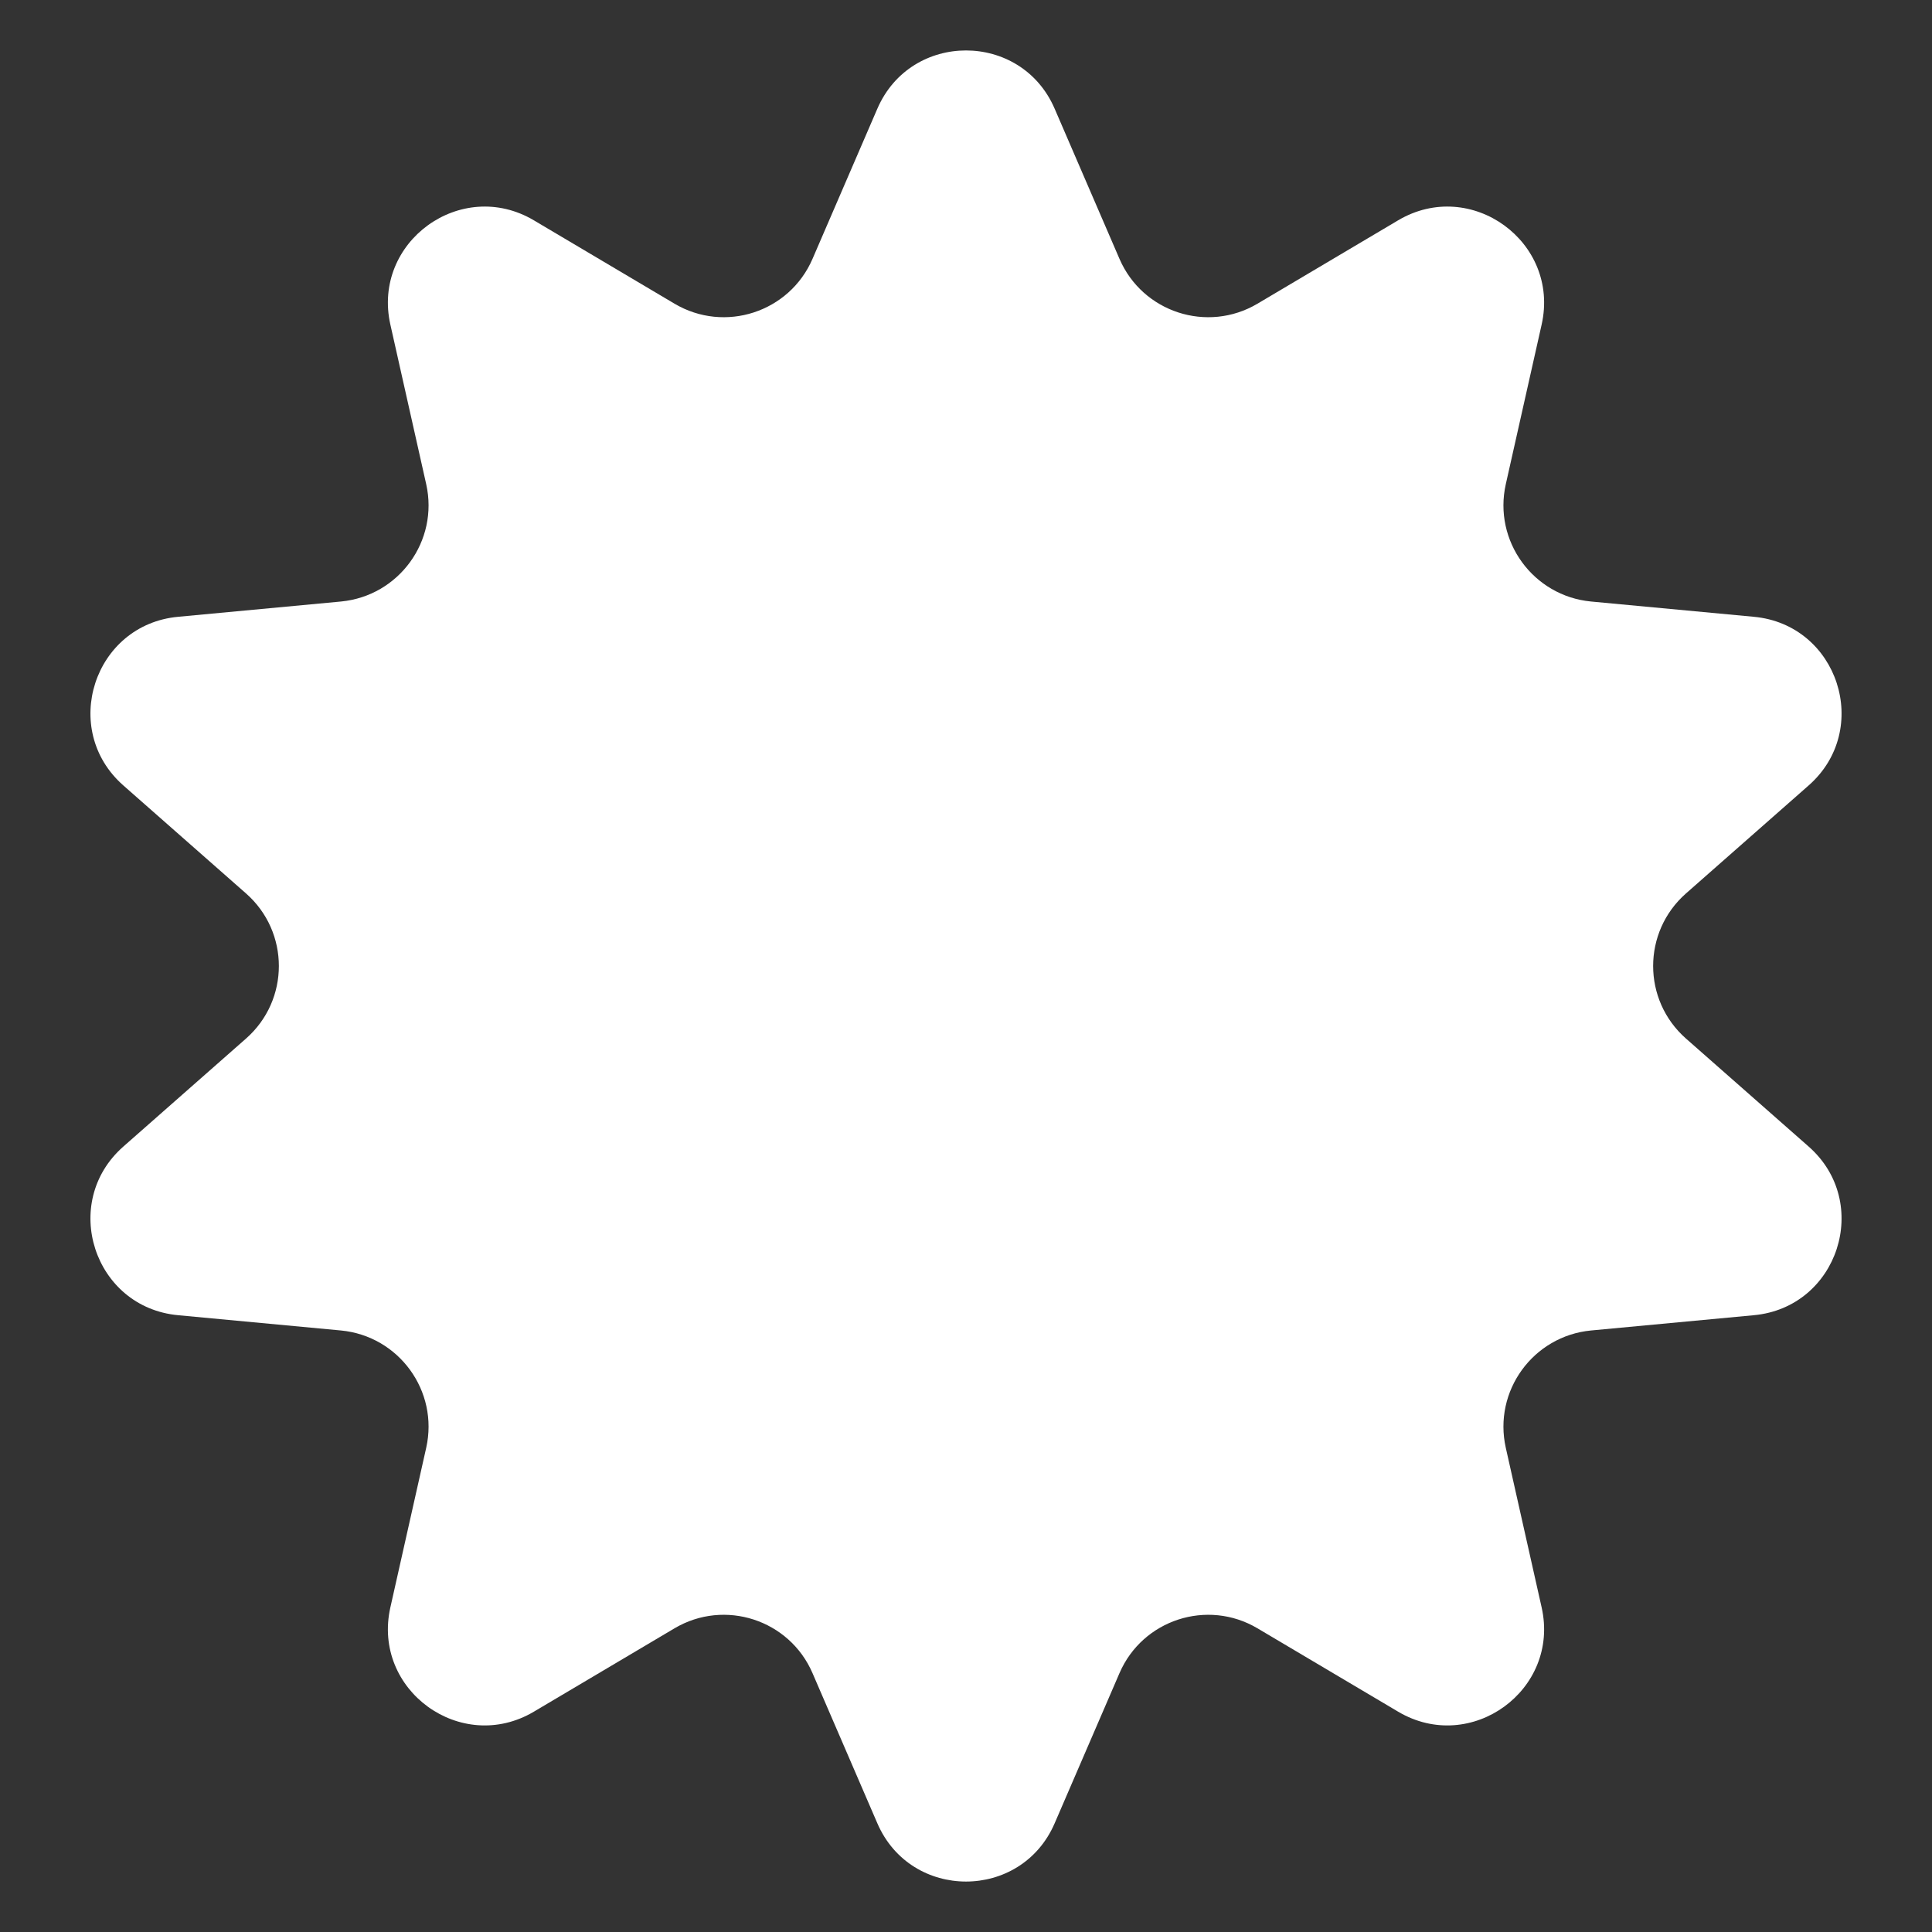 <svg width="20" height="20" viewBox="0 0 20 20" fill="none" xmlns="http://www.w3.org/2000/svg">
<rect x="0" y="0" width="20" height="20" fill="#333333" stroke="none"/>
<path d="M9.082 1.126C9.429 0.321 10.571 0.321 10.918 1.126L11.589 2.68C11.828 3.233 12.498 3.451 13.017 3.144L14.473 2.281C15.227 1.834 16.151 2.505 15.959 3.36L15.588 5.012C15.456 5.6 15.871 6.17 16.471 6.227L18.156 6.385C19.029 6.466 19.381 7.552 18.723 8.131L17.453 9.249C17 9.648 17 10.352 17.453 10.751L18.723 11.869C19.381 12.448 19.029 13.534 18.156 13.615L16.471 13.773C15.871 13.83 15.456 14.4 15.588 14.988L15.959 16.64C16.151 17.495 15.227 18.166 14.473 17.719L13.017 16.856C12.498 16.549 11.828 16.767 11.589 17.32L10.918 18.874C10.571 19.679 9.429 19.679 9.082 18.874L8.411 17.32C8.172 16.767 7.502 16.549 6.983 16.856L5.527 17.719C4.773 18.166 3.849 17.495 4.041 16.64L4.412 14.988C4.544 14.4 4.129 13.83 3.529 13.773L1.844 13.615C0.971 13.534 0.619 12.448 1.277 11.869L2.547 10.751C3 10.352 3 9.648 2.547 9.249L1.277 8.131C0.619 7.552 0.971 6.466 1.844 6.385L3.529 6.227C4.129 6.17 4.544 5.6 4.412 5.012L4.041 3.36C3.849 2.505 4.773 1.834 5.527 2.281L6.983 3.144C7.502 3.451 8.172 3.233 8.411 2.68L9.082 1.126Z" fill="white"/>
</svg>
